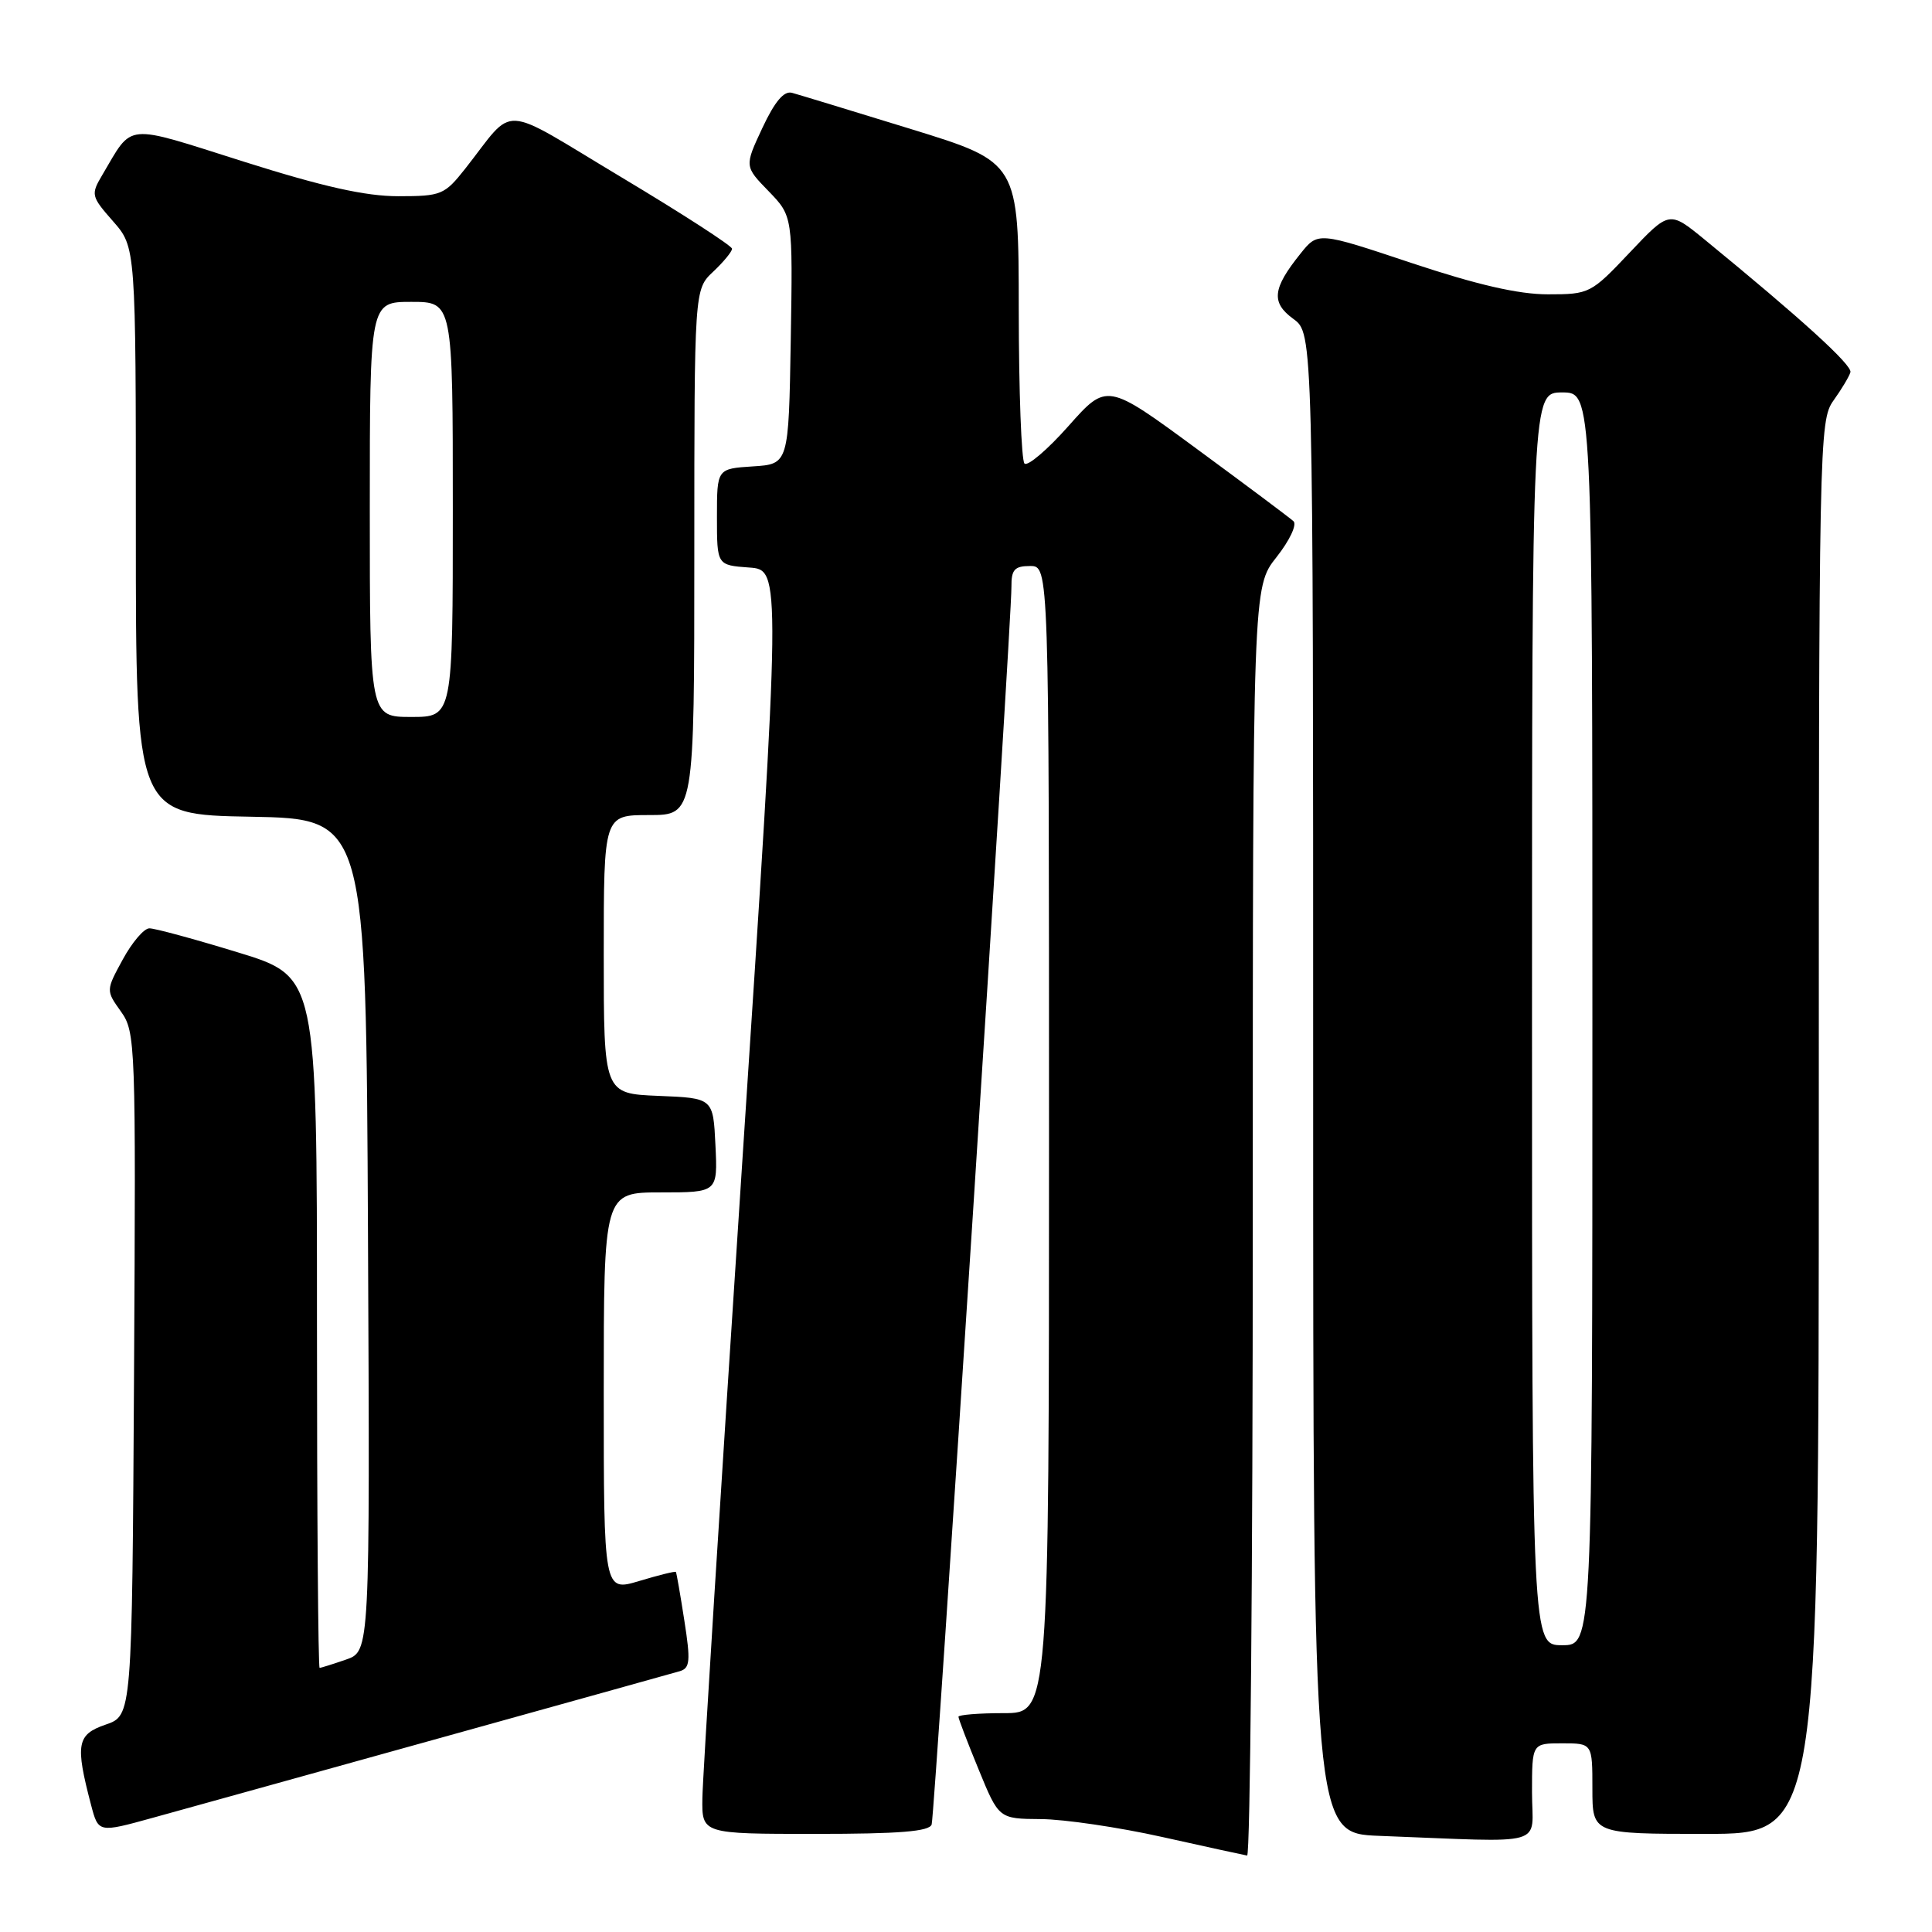 <?xml version="1.0" encoding="UTF-8" standalone="no"?>
<!DOCTYPE svg PUBLIC "-//W3C//DTD SVG 1.1//EN" "http://www.w3.org/Graphics/SVG/1.1/DTD/svg11.dtd" >
<svg xmlns="http://www.w3.org/2000/svg" xmlns:xlink="http://www.w3.org/1999/xlink" version="1.1" viewBox="0 0 256 256">
 <g >
 <path fill="currentColor"
d=" M 166.00 161.89 C 166.00 77.79 166.00 77.79 169.14 73.83 C 170.89 71.61 171.88 69.51 171.39 69.06 C 170.90 68.61 165.14 64.30 158.58 59.48 C 146.67 50.72 146.67 50.72 141.58 56.45 C 138.79 59.60 136.16 61.83 135.75 61.42 C 135.34 61.01 135.00 51.85 134.99 41.08 C 134.98 21.50 134.98 21.50 120.74 17.11 C 112.91 14.70 105.80 12.53 104.95 12.30 C 103.88 12.00 102.66 13.45 101.02 16.95 C 98.64 22.04 98.64 22.04 101.85 25.34 C 105.05 28.65 105.05 28.65 104.78 45.07 C 104.50 61.50 104.50 61.50 99.75 61.80 C 95.00 62.11 95.00 62.11 95.00 68.50 C 95.00 74.89 95.00 74.89 99.26 75.20 C 103.51 75.50 103.51 75.50 98.32 154.50 C 95.47 197.95 93.10 235.64 93.07 238.25 C 93.00 243.00 93.00 243.00 108.03 243.00 C 119.18 243.00 123.16 242.68 123.45 241.75 C 123.87 240.40 134.06 82.32 134.02 77.75 C 134.00 75.48 134.43 75.00 136.50 75.00 C 139.00 75.00 139.00 75.00 139.00 151.00 C 139.00 227.00 139.00 227.00 133.00 227.00 C 129.70 227.00 127.00 227.22 127.00 227.48 C 127.00 227.74 128.20 230.89 129.68 234.48 C 132.35 241.00 132.35 241.00 137.93 241.04 C 140.99 241.06 148.22 242.12 154.00 243.41 C 159.78 244.70 164.84 245.80 165.25 245.87 C 165.66 245.94 166.00 208.15 166.00 161.89 Z  M 203.00 237.50 C 203.00 231.00 203.00 231.00 207.00 231.00 C 211.00 231.00 211.00 231.00 211.00 237.00 C 211.00 243.00 211.00 243.00 226.00 243.00 C 241.00 243.00 241.00 243.00 241.00 149.40 C 241.00 58.38 241.05 55.73 242.94 53.08 C 244.01 51.59 245.02 49.90 245.19 49.33 C 245.47 48.40 238.67 42.22 225.83 31.71 C 221.19 27.92 221.19 27.92 215.95 33.46 C 210.81 38.90 210.61 39.00 205.11 39.00 C 201.20 39.00 195.73 37.74 187.07 34.86 C 174.64 30.71 174.64 30.71 172.32 33.61 C 168.60 38.24 168.40 40.09 171.38 42.26 C 174.00 44.17 174.00 44.17 174.00 143.54 C 174.00 242.92 174.00 242.92 182.75 243.26 C 205.48 244.12 203.00 244.83 203.00 237.50 Z  M 58.00 230.38 C 74.78 225.72 89.21 221.69 90.08 221.44 C 91.43 221.04 91.52 220.10 90.68 214.74 C 90.15 211.31 89.64 208.40 89.56 208.29 C 89.47 208.17 87.29 208.71 84.70 209.49 C 80.00 210.90 80.00 210.90 80.00 184.45 C 80.00 158.00 80.00 158.00 87.55 158.00 C 95.10 158.00 95.10 158.00 94.80 151.75 C 94.50 145.50 94.50 145.50 87.25 145.21 C 80.00 144.91 80.00 144.91 80.00 126.46 C 80.00 108.00 80.00 108.00 86.00 108.00 C 92.00 108.00 92.00 108.00 92.00 73.17 C 92.00 38.35 92.00 38.35 94.50 36.00 C 95.87 34.71 97.00 33.34 97.00 32.96 C 97.00 32.58 90.41 28.32 82.36 23.50 C 65.88 13.63 68.41 13.77 61.63 22.37 C 58.90 25.82 58.47 26.00 52.77 26.00 C 48.42 26.00 42.80 24.74 32.30 21.42 C 16.27 16.35 17.69 16.21 13.55 23.19 C 12.02 25.78 12.07 26.01 14.98 29.32 C 18.00 32.76 18.00 32.76 18.00 70.36 C 18.00 107.95 18.00 107.95 33.25 108.22 C 48.50 108.50 48.50 108.50 48.76 163.65 C 49.02 218.80 49.02 218.80 45.86 219.90 C 44.12 220.50 42.54 221.00 42.35 221.00 C 42.16 221.00 42.00 200.39 42.00 175.20 C 42.00 129.40 42.00 129.40 31.54 126.20 C 25.79 124.44 20.51 123.00 19.79 123.01 C 19.08 123.01 17.50 124.87 16.27 127.13 C 14.03 131.24 14.03 131.24 16.03 134.04 C 17.96 136.75 18.01 138.27 17.76 182.08 C 17.50 227.32 17.50 227.32 14.00 228.52 C 10.18 229.83 9.95 231.11 12.07 239.18 C 13.04 242.86 13.04 242.86 20.27 240.86 C 24.25 239.76 41.23 235.05 58.00 230.38 Z  M 203.00 135.00 C 203.00 52.00 203.00 52.00 207.00 52.00 C 211.00 52.00 211.00 52.00 211.00 135.00 C 211.00 218.00 211.00 218.00 207.00 218.00 C 203.00 218.00 203.00 218.00 203.00 135.00 Z  M 49.00 67.50 C 49.00 40.00 49.00 40.00 54.50 40.00 C 60.00 40.00 60.00 40.00 60.00 67.50 C 60.00 95.00 60.00 95.00 54.50 95.00 C 49.00 95.00 49.00 95.00 49.00 67.50 Z "/>
</g>
</svg>